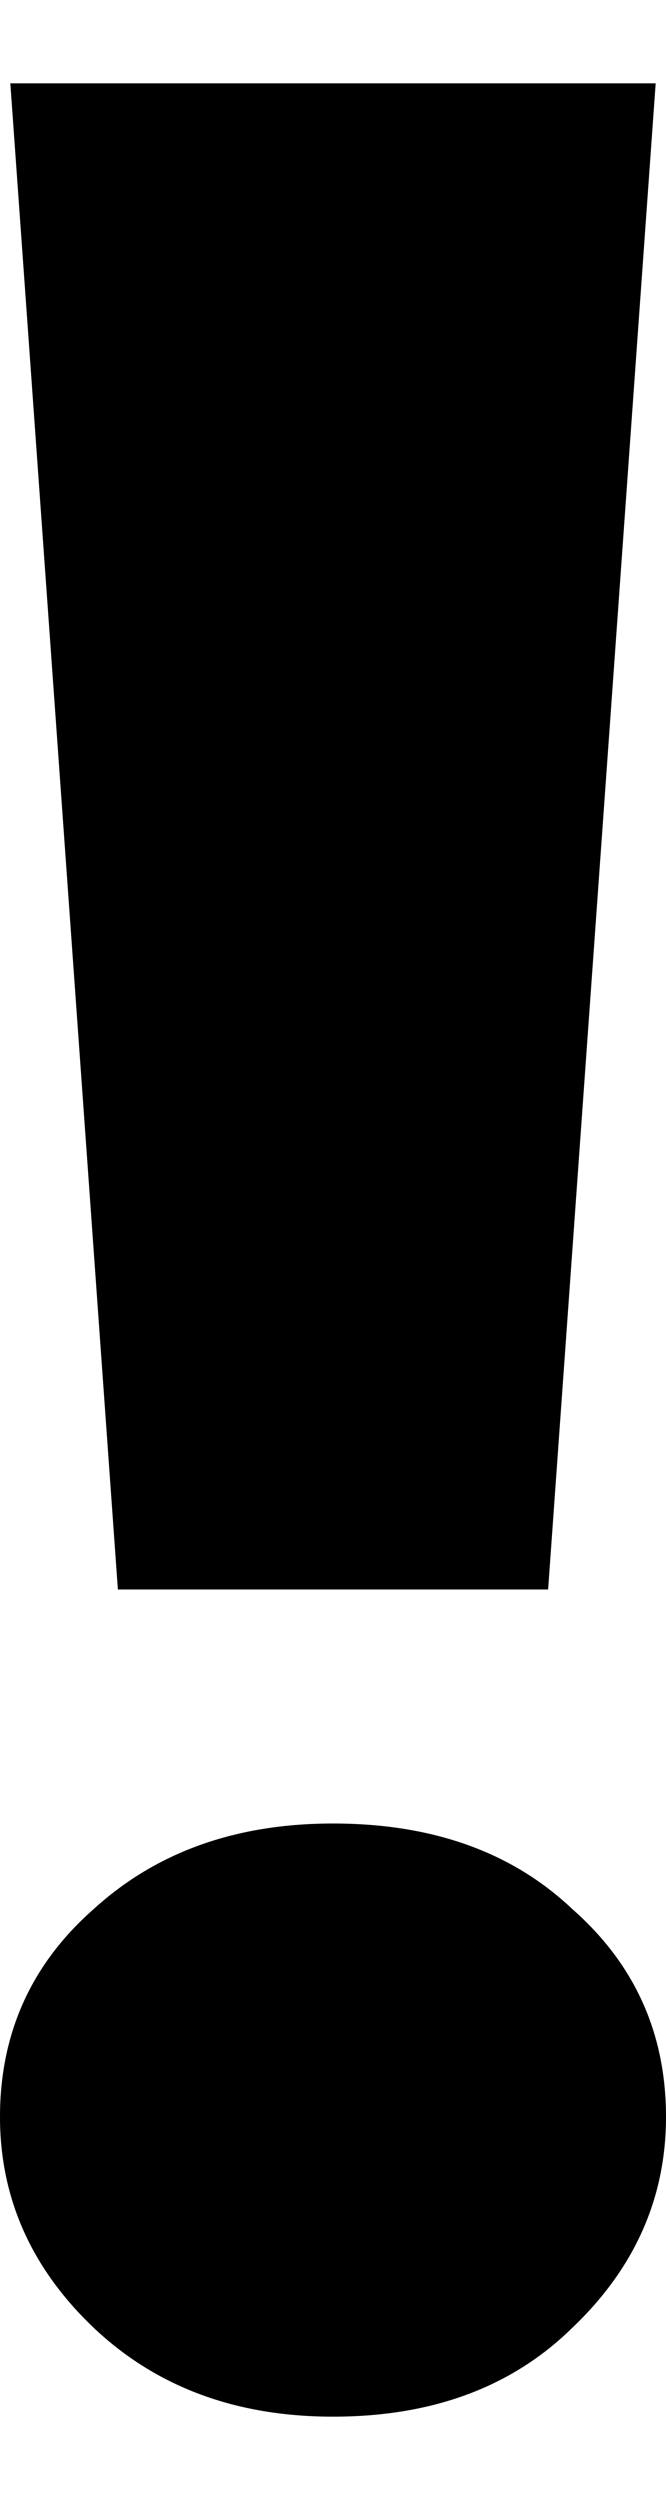<svg width="4" height="15" viewBox="0 0 4 15" fill="none" xmlns="http://www.w3.org/2000/svg">
<path d="M0.708 9.537L0.062 0.5H3.938L3.292 9.537H0.708ZM2 14.5C1.417 14.5 0.938 14.322 0.562 13.966C0.188 13.61 0 13.188 0 12.701C0 12.2 0.188 11.784 0.562 11.455C0.938 11.112 1.417 10.941 2 10.941C2.597 10.941 3.076 11.112 3.438 11.455C3.812 11.784 4 12.2 4 12.701C4 13.188 3.812 13.61 3.438 13.966C3.076 14.322 2.597 14.5 2 14.5Z" fill="currentColor"/>
</svg>
